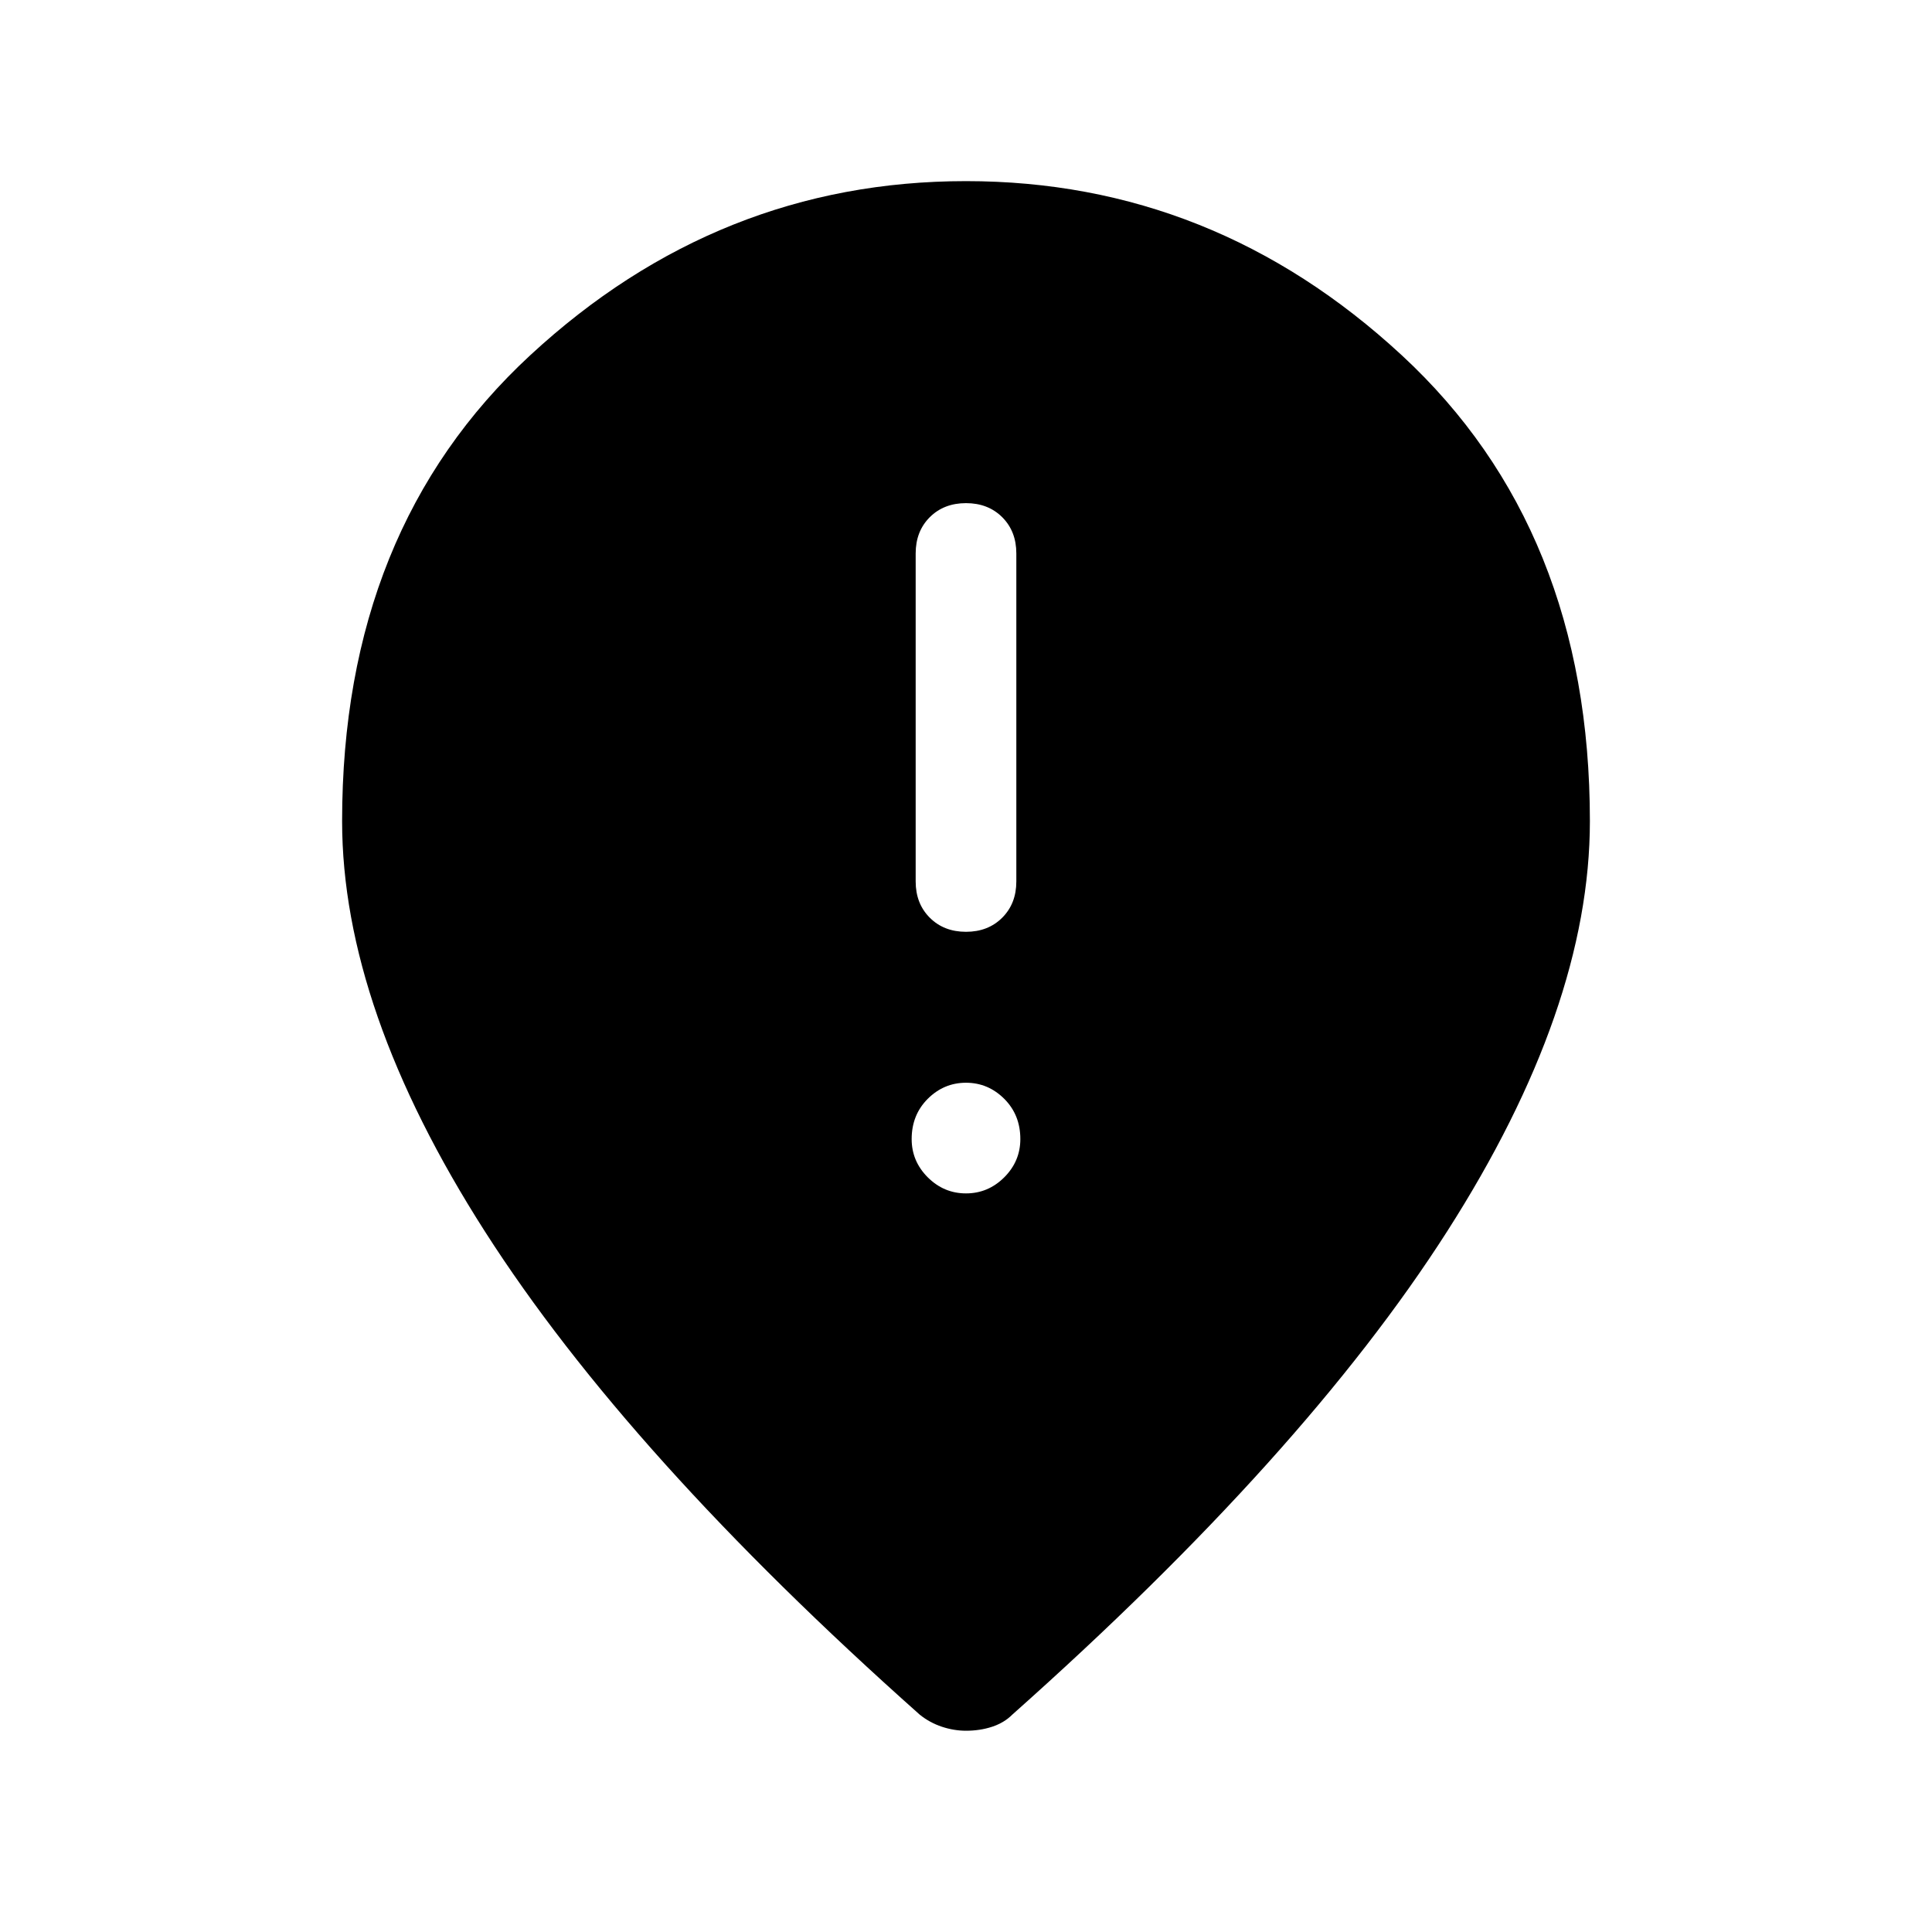 <svg xmlns="http://www.w3.org/2000/svg" height="40" width="40"><path d="M20 19.292q.458 0 .75-.292t.292-.75v-6.792q0-.458-.292-.75-.292-.291-.75-.291t-.75.291q-.292.292-.292.75v6.792q0 .458.292.75t.75.292Zm0 5.416q.458 0 .792-.333.333-.333.333-.792 0-.5-.333-.833-.334-.333-.792-.333t-.792.333q-.333.333-.333.833 0 .459.333.792.334.333.792.333Zm0 11.125q-.25 0-.5-.083t-.458-.25q-6.042-5.375-9-10-2.959-4.625-2.959-8.5 0-6.042 3.896-9.646Q14.875 3.75 20 3.75q5.125 0 9.021 3.604 3.896 3.604 3.896 9.646 0 3.875-2.959 8.5-2.958 4.625-9 10-.166.167-.416.25-.25.083-.542.083Z"/></svg>